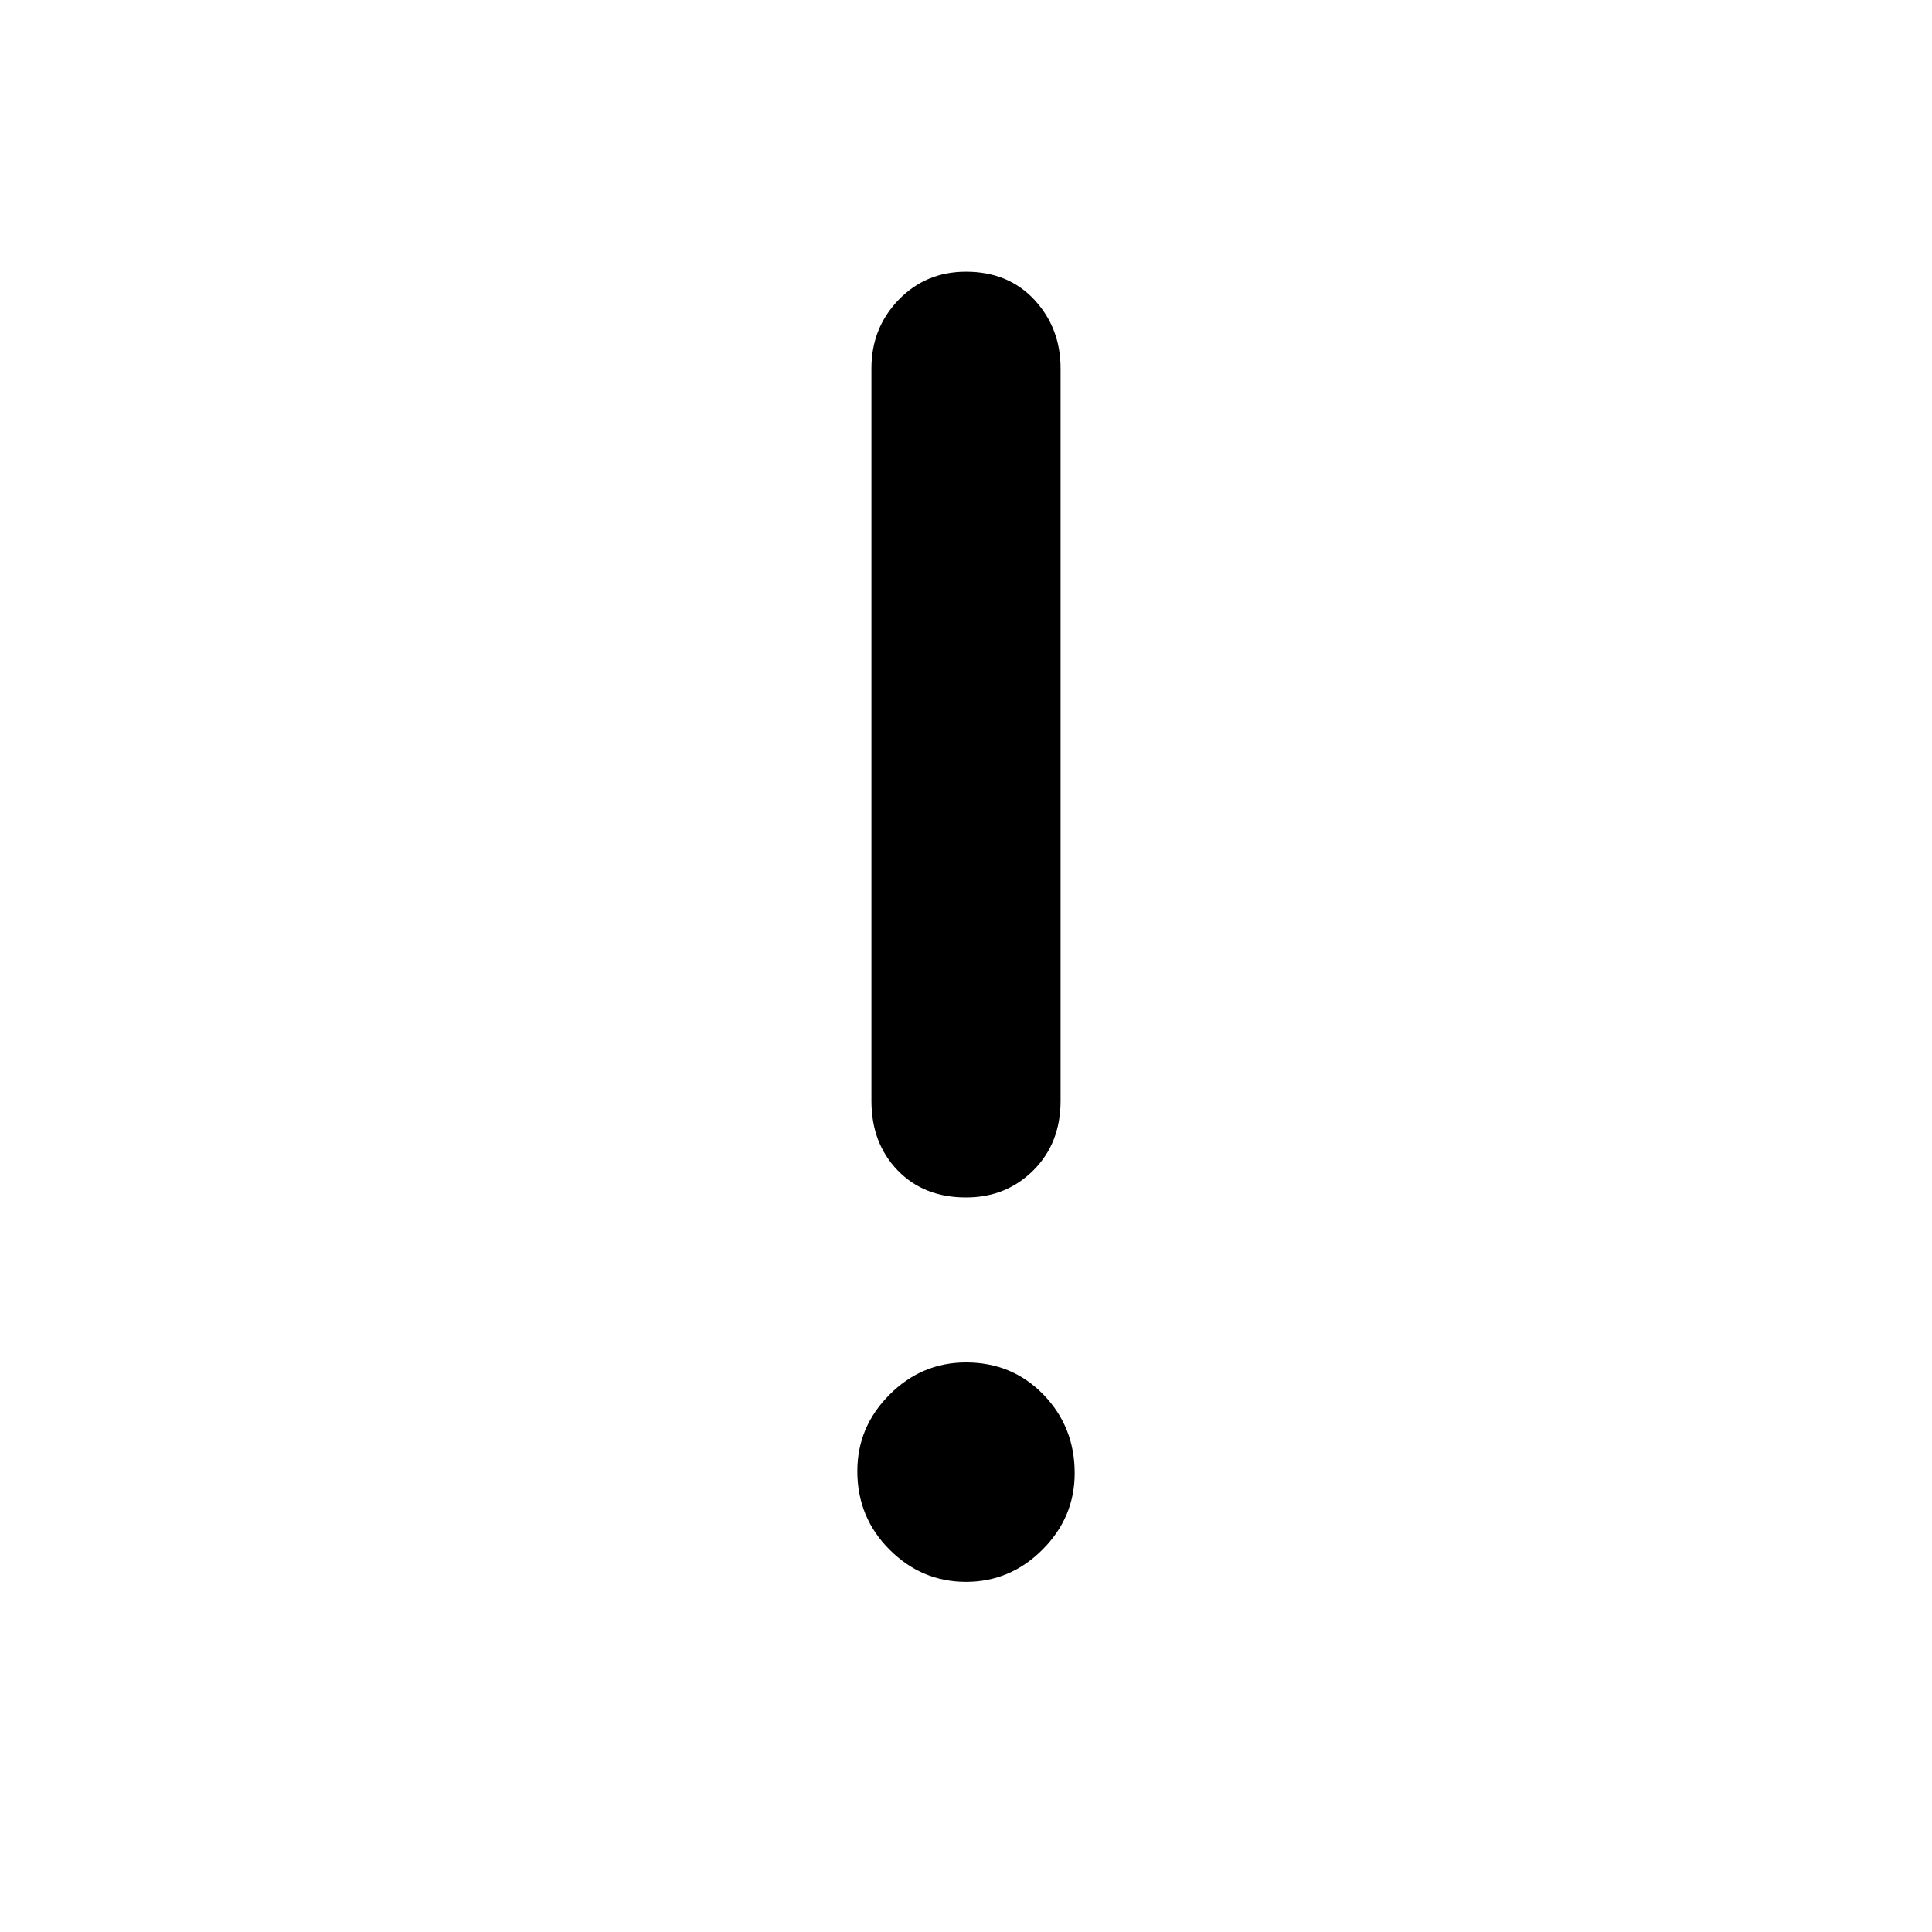 <svg xmlns="http://www.w3.org/2000/svg" height="40" width="40"><path d="M20 32.75Q19.083 32.75 18.417 32.083Q17.75 31.417 17.75 30.458Q17.75 29.542 18.417 28.875Q19.083 28.208 20 28.208Q20.958 28.208 21.604 28.875Q22.25 29.542 22.25 30.5Q22.25 31.417 21.583 32.083Q20.917 32.75 20 32.75ZM20 24.792Q19.125 24.792 18.583 24.229Q18.042 23.667 18.042 22.792V7.625Q18.042 6.792 18.604 6.208Q19.167 5.625 20 5.625Q20.875 5.625 21.417 6.208Q21.958 6.792 21.958 7.625V22.792Q21.958 23.667 21.396 24.229Q20.833 24.792 20 24.792Z"/></svg>